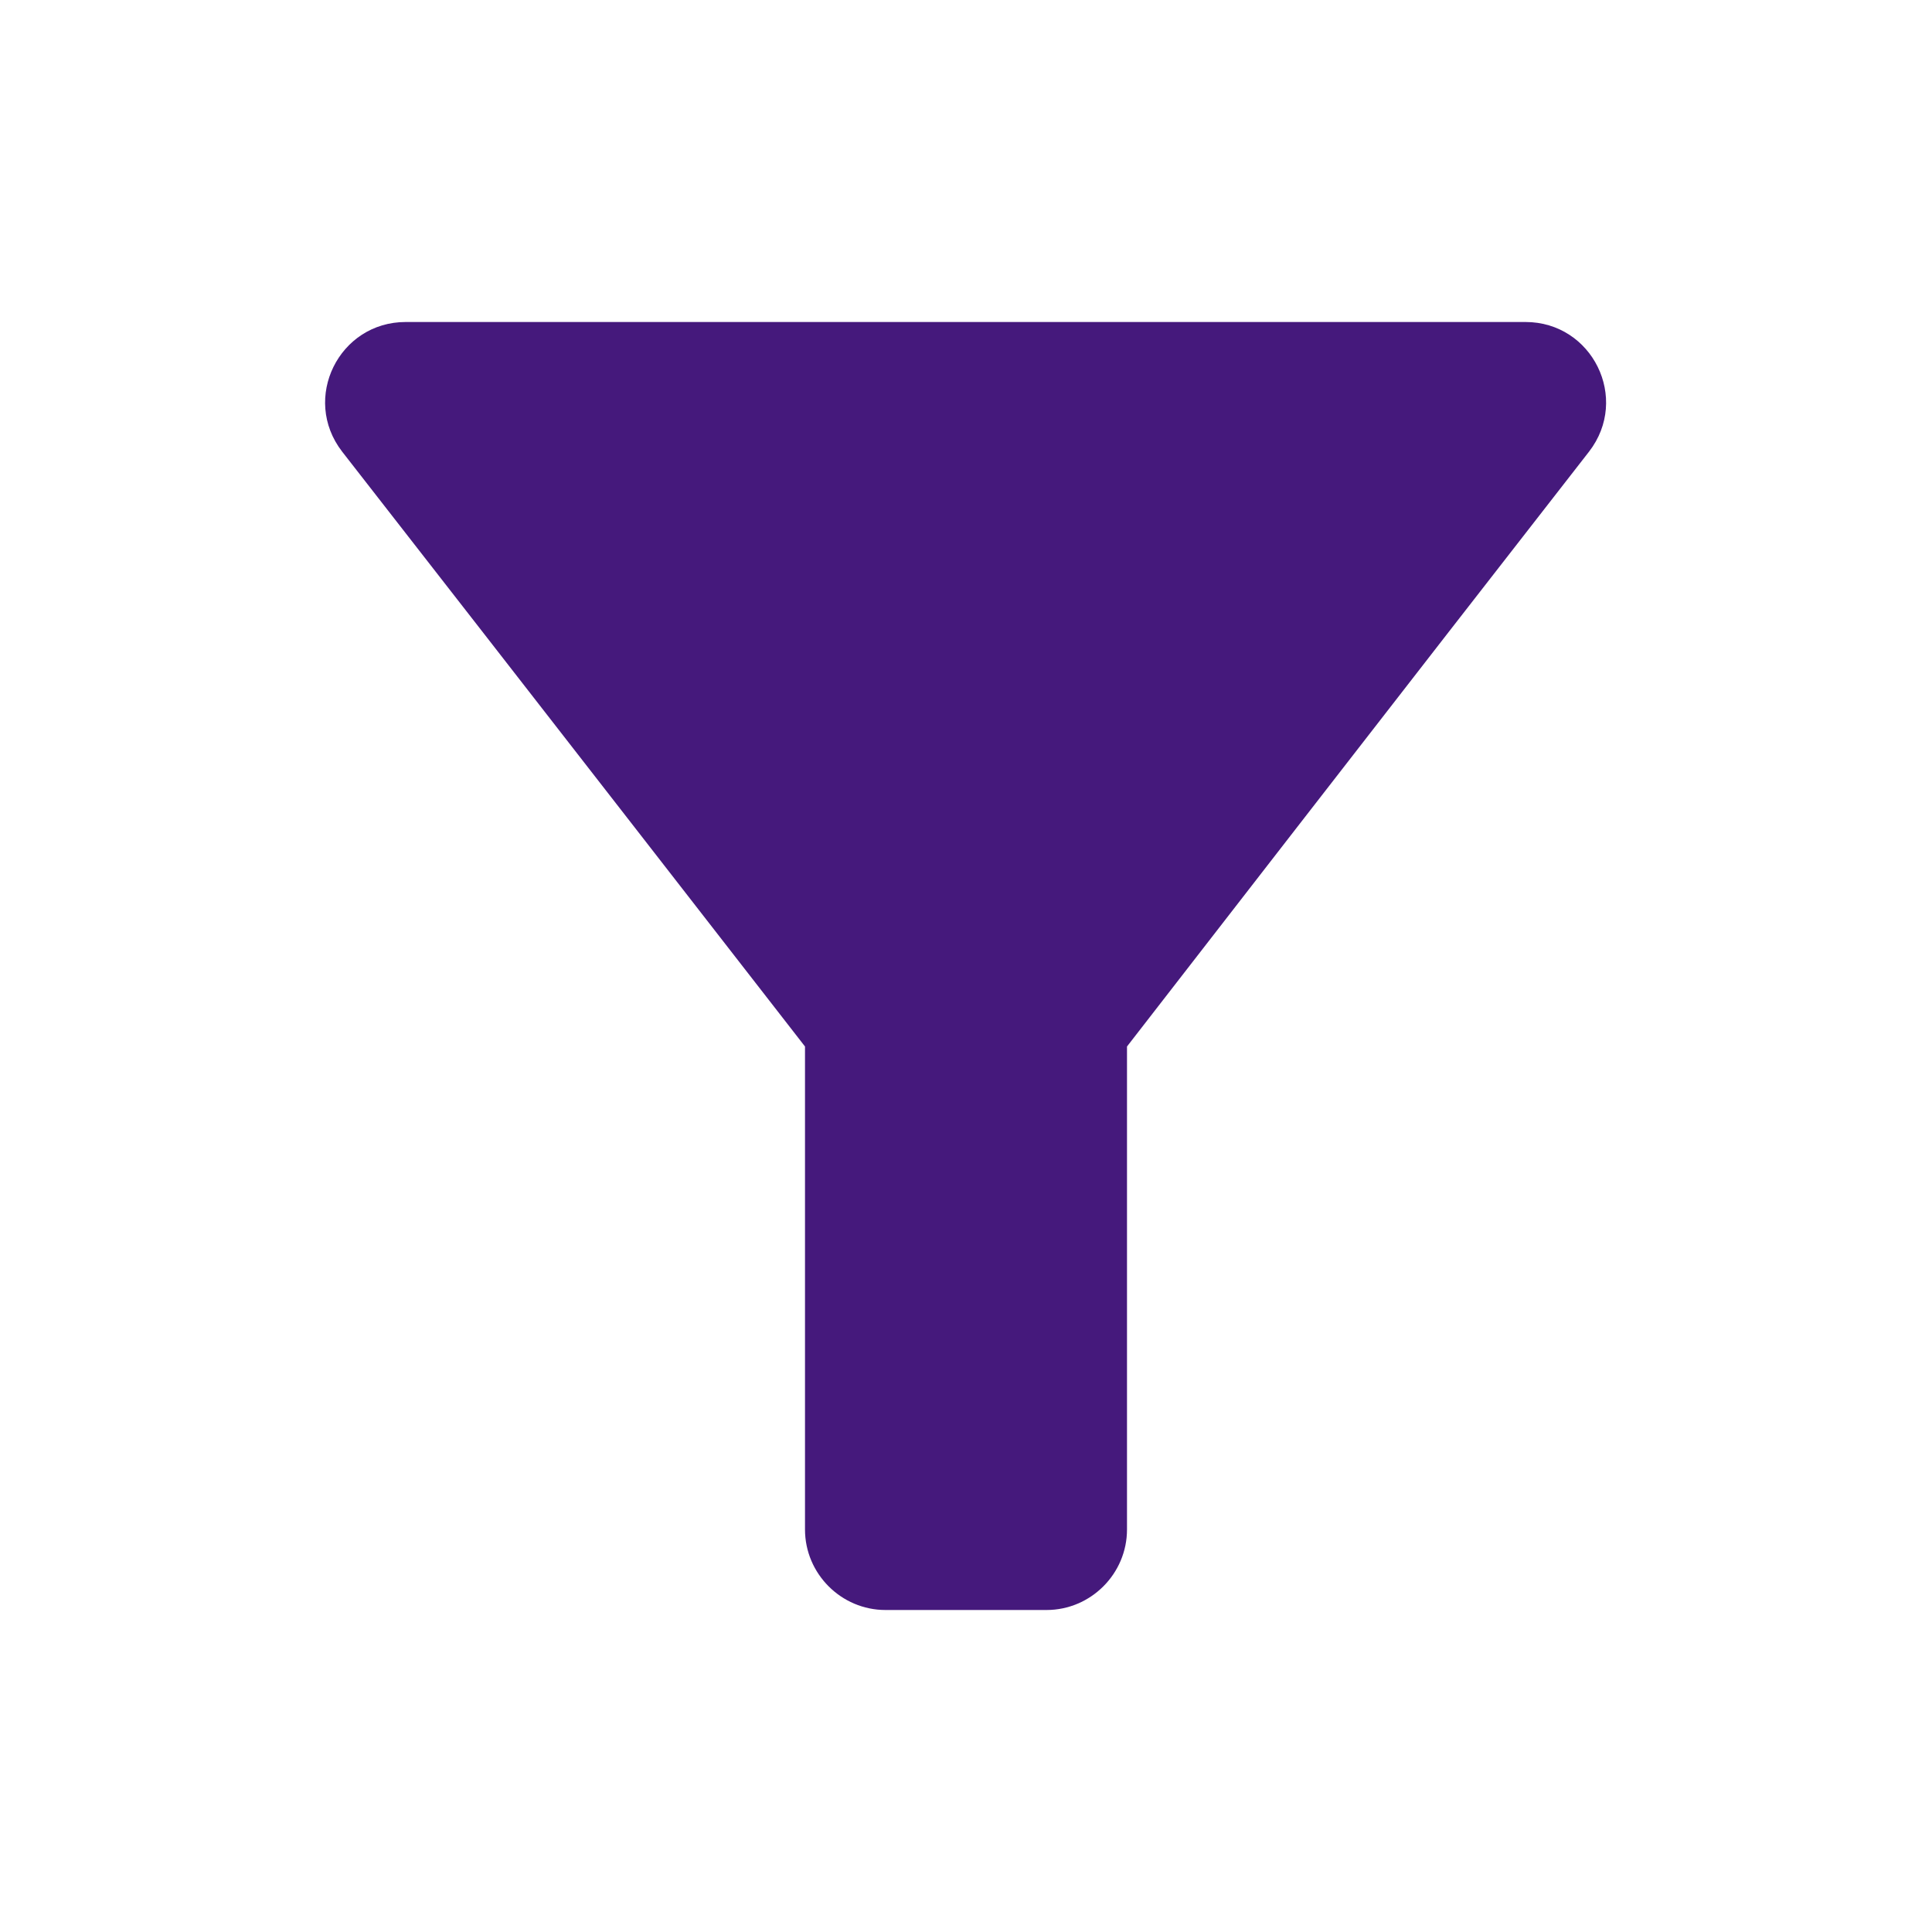 <svg width="36" height="36" viewBox="0 0 36 36" fill="none" xmlns="http://www.w3.org/2000/svg">
<g id="Filter alt" clip-path="url(#clip0_3162_1329)">
<g id="Group">
<path id="Vector" d="M6.375 8.415C9.405 12.3 15 19.5 15 19.5V28.5C15 29.325 15.675 30 16.5 30H19.5C20.325 30 21 29.325 21 28.5V19.5C21 19.5 26.58 12.3 29.61 8.415C30.375 7.425 29.67 6 28.425 6H7.56C6.315 6 5.61 7.425 6.375 8.415Z" fill="#45197C"/>
</g>
</g>
<defs>
<clipPath id="clip0_3162_1329">
<rect width="36" height="36" fill="white"/>
</clipPath>
</defs>
</svg>

